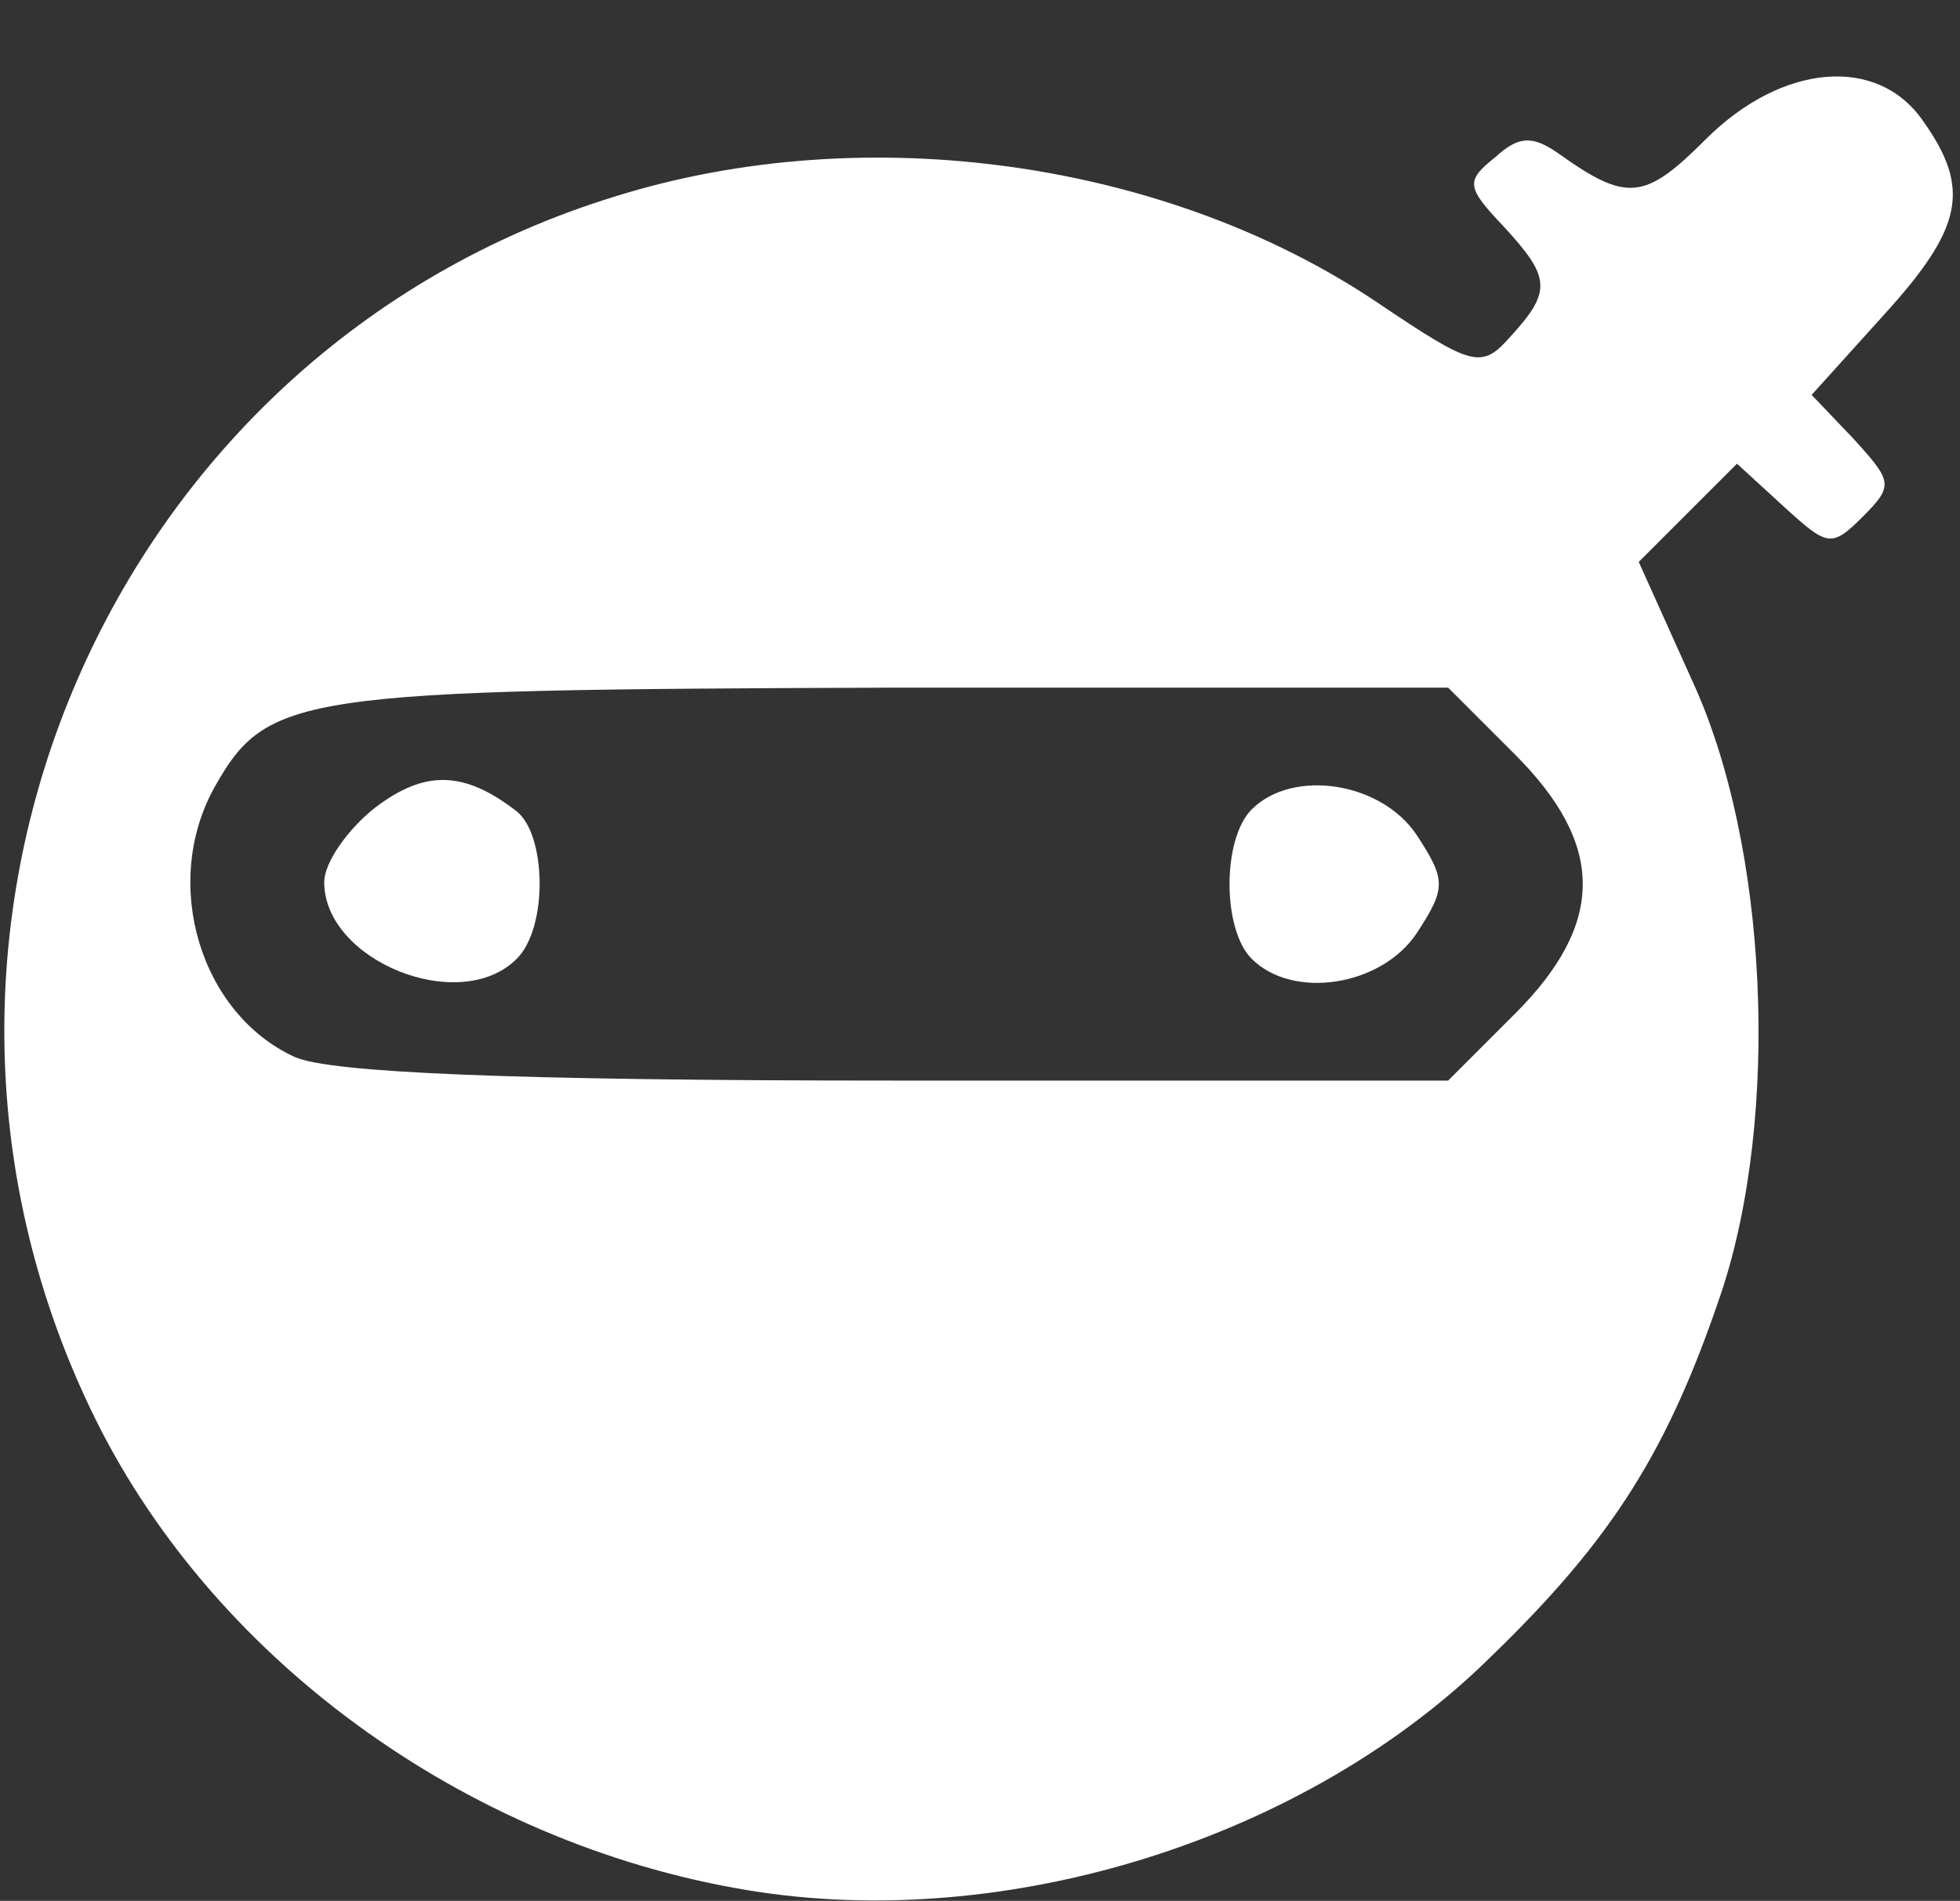 <svg width="133" height="129" viewBox="0 0 133 129" fill="none" xmlns="http://www.w3.org/2000/svg">
<rect x="0" y="0" width="133" height="129" fill="#333333" stroke="none"/>
<path d="M115.733 9.467C111.6 13.6 110.4 13.733 105.733 10.4C104 9.2 103.067 9.2 101.467 10.667C99.467 12.267 99.467 12.667 102 15.333C105.2 18.8 105.333 19.733 102.533 22.8C100.533 25.067 100 24.933 93.467 20.533C79.2 10.933 58.8 8 41.733 13.333C7.467 23.867 -9.467 62.933 6.133 95.6C14.133 112.4 31.467 125.067 50.667 128.267C68.267 131.2 88.667 124.8 101.2 112.4C109.467 104.4 113.2 98.4 116.8 87.733C120.8 75.733 120 57.333 114.8 46.133L111.2 38.133L114.533 34.8L117.867 31.467L121.067 34.4C124 37.067 124.267 37.2 126.4 35.067C128.533 32.933 128.4 32.667 125.733 29.733L122.933 26.8L127.867 21.333C133.2 15.467 133.733 12.8 130.533 8.267C127.467 3.733 120.933 4.267 115.733 9.467ZM102.8 51.2C108.933 57.333 108.933 62.667 102.8 68.8L98.267 73.333H60.8C34.667 73.333 22.4 72.8 20 71.733C13.6 68.8 10.933 60 14.533 53.467C18.133 47.067 20.133 46.8 60.533 46.667H98.267L102.8 51.2Z" fill="#fff"/>
<path d="M25.467 54.8C23.6 56.267 22 58.533 22 59.867C22 65.2 31.2 68.933 35.067 65.067C37.2 62.933 37.067 56.667 35.067 55.067C31.467 52.267 28.8 52.267 25.467 54.8Z" fill="#fff"/>
<path d="M84.933 54.933C82.933 56.933 82.933 63.067 84.933 65.067C87.733 67.867 93.733 66.933 96.133 63.333C98.133 60.267 98.133 59.733 96.133 56.667C93.733 53.067 87.733 52.133 84.933 54.933Z" fill="#fff"/>
</svg>
